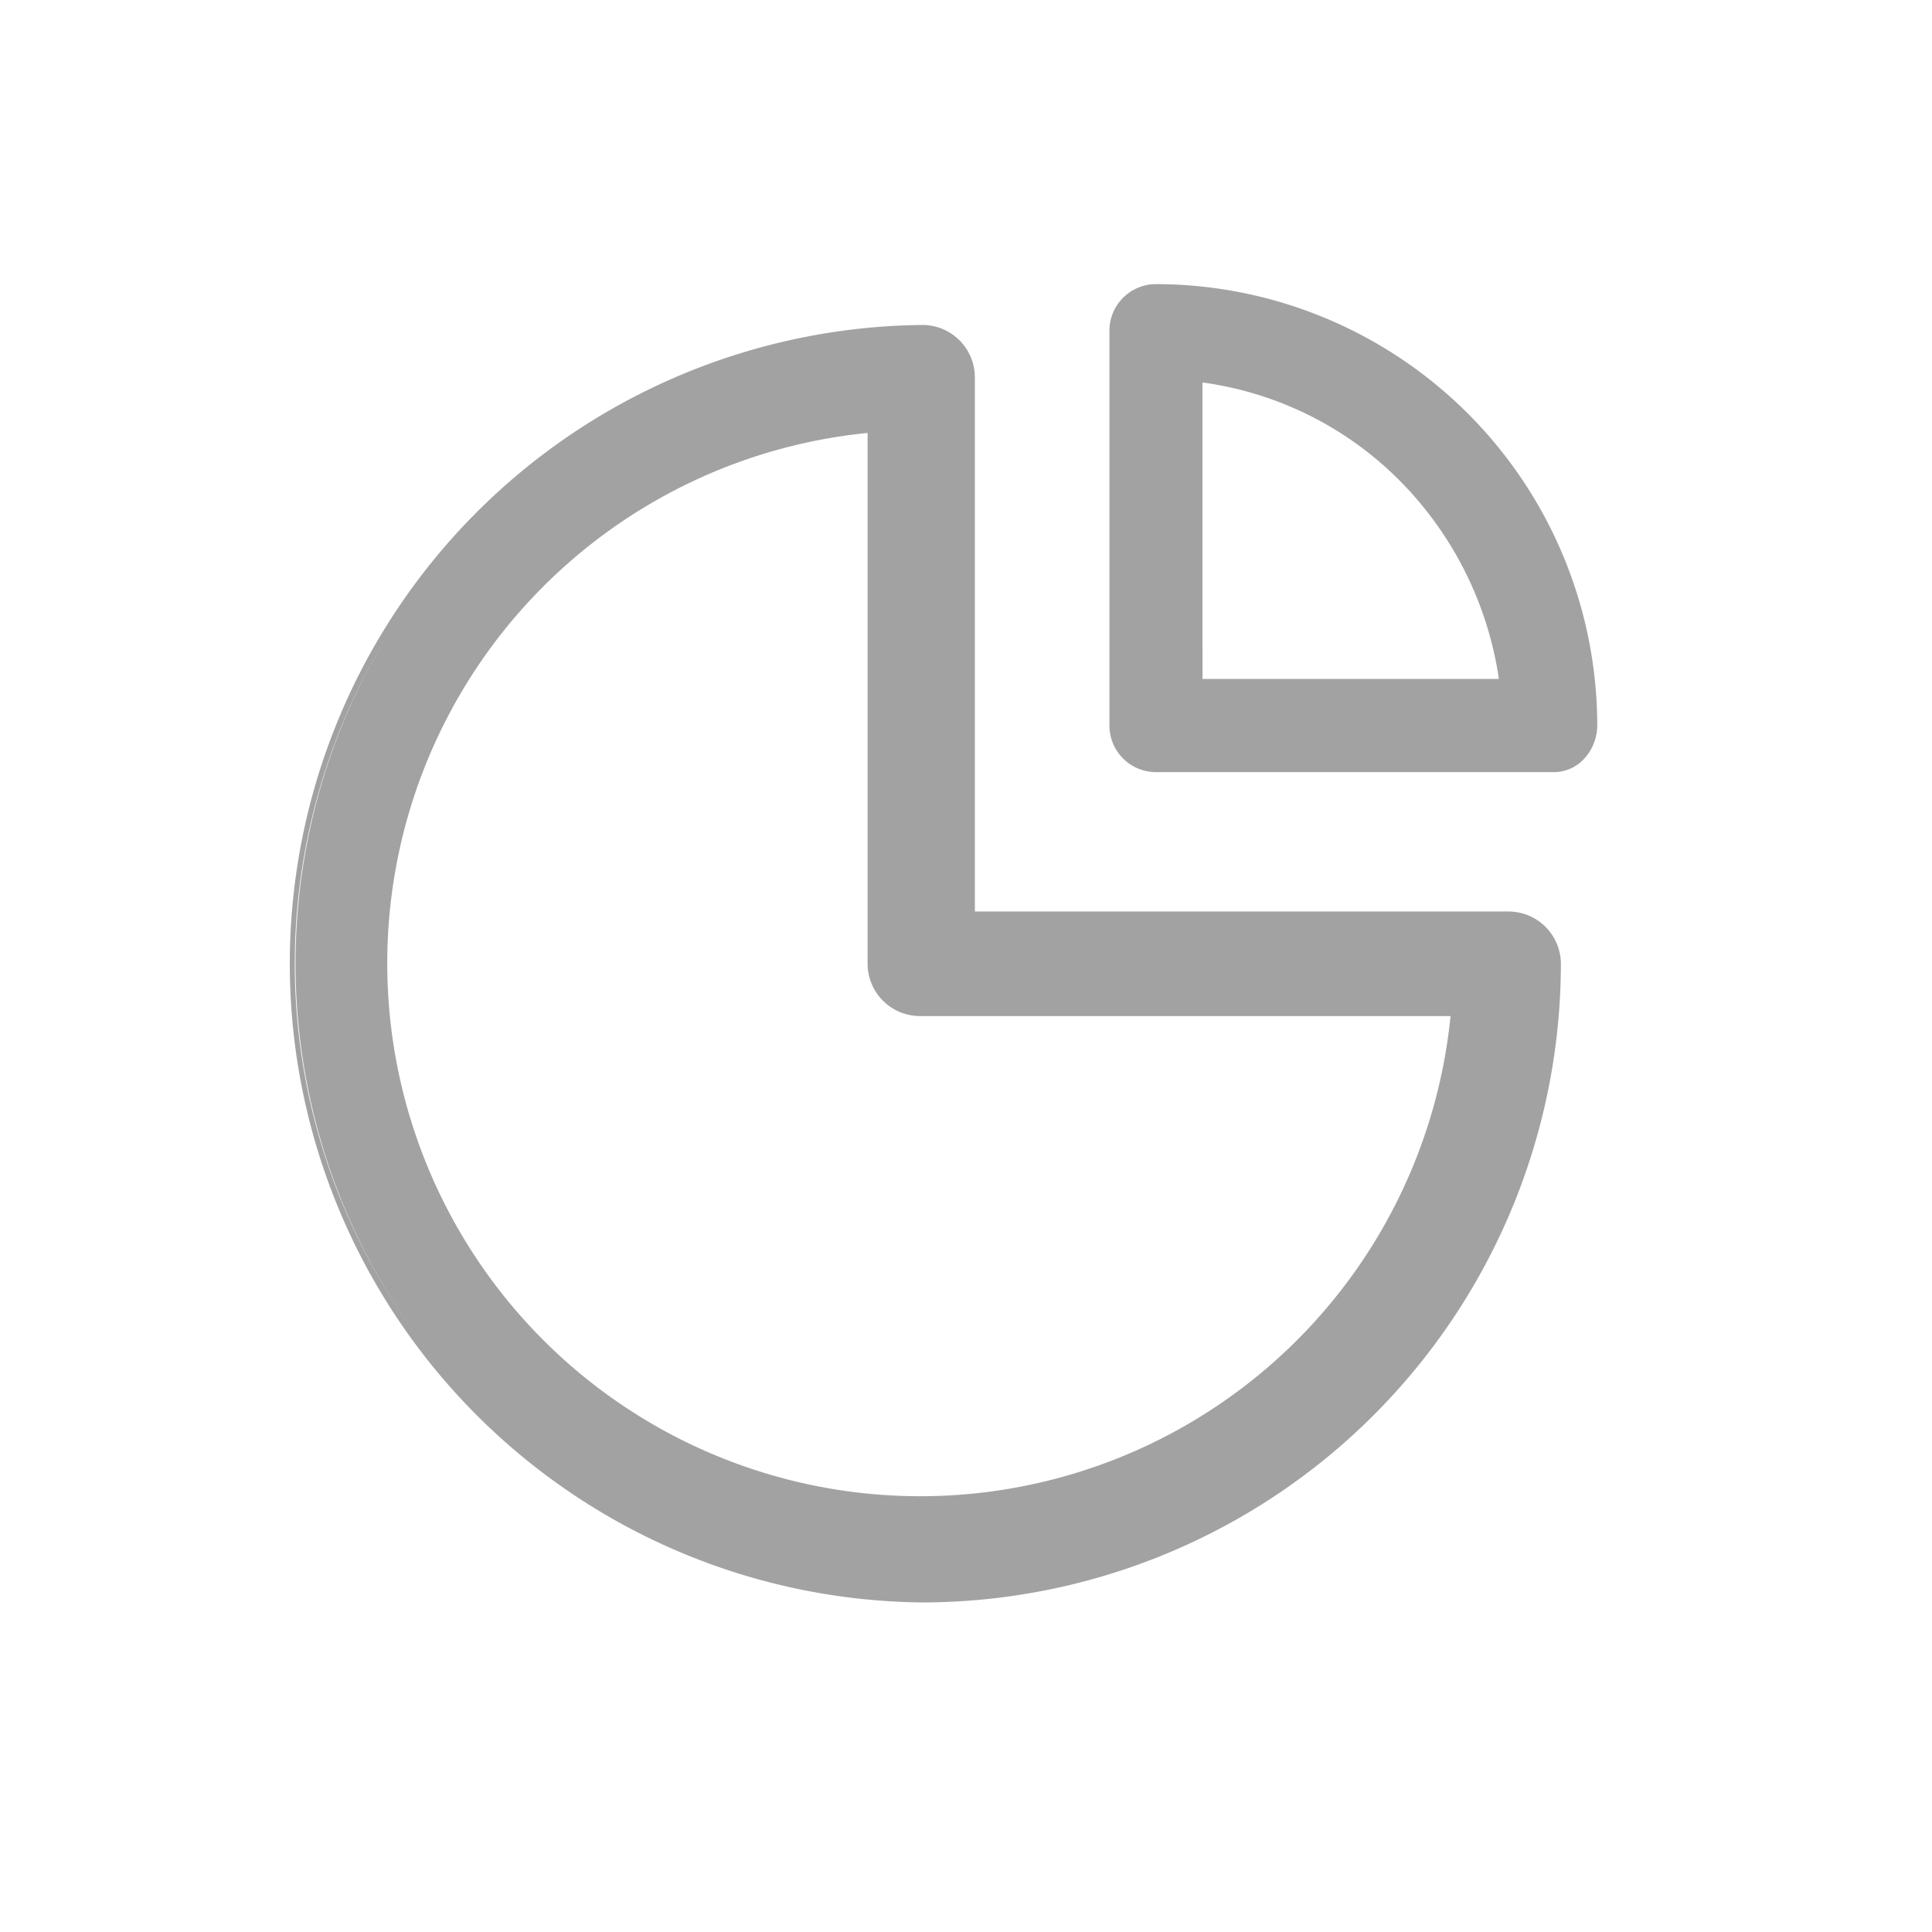 <svg xmlns="http://www.w3.org/2000/svg" width="34" height="34" viewBox="0 0 34 34">
  <g id="Tokenomics" transform="translate(-155 -230)">
    <rect id="Rectangle_619" data-name="Rectangle 619" width="34" height="34" transform="translate(155 230)" fill="none"/>
    <g id="Graph" transform="translate(135.3 210.4)">
      <g id="Group_769" data-name="Group 769" transform="translate(24.8 24.7)">
        <path id="Path_813" data-name="Path 813" d="M35.935,48.781A11.153,11.153,0,0,0,47.07,37.641a.818.818,0,0,0-.821-.822H36.757v-9.5a.818.818,0,0,0-.821-.822,11.141,11.141,0,0,0,0,22.281Zm-.867-20.592v9.451a.818.818,0,0,0,.821.822h9.447A9.444,9.444,0,1,1,35.068,28.189Z" transform="translate(-24.8 -25.781)" fill="#a2a2a2"/>
        <path id="Path_813_-_Outline" data-name="Path 813 - Outline" d="M35.935,48.881a11.241,11.241,0,0,1,0-22.481.923.923,0,0,1,.921.922v9.4h9.392a.923.923,0,0,1,.921.922A11.251,11.251,0,0,1,35.935,48.881Zm0-22.281A11.041,11.041,0,1,0,46.97,37.641a.722.722,0,0,0-.721-.722H36.657v-9.6A.722.722,0,0,0,35.935,26.6Zm0,20.592a9.573,9.573,0,0,1-.877-19.1l.109-.01v9.561a.722.722,0,0,0,.721.722h9.555l-.009.108a9.54,9.54,0,0,1-9.5,8.721ZM34.968,28.3A9.379,9.379,0,1,0,45.227,38.562H35.889a.923.923,0,0,1-.921-.922Z" transform="translate(-24.8 -25.781)" fill="#a2a2a2"/>
        <path id="Path_814" data-name="Path 814" d="M62.585,32.366A7.668,7.668,0,0,0,54.919,24.7a.716.716,0,0,0-.719.719v6.948a.716.716,0,0,0,.719.719h6.948A.692.692,0,0,0,62.585,32.366Zm-6.948-.719v-5.43a6.232,6.232,0,0,1,5.43,5.43Z" transform="translate(-39.676 -24.7)" fill="#a2a2a2"/>
        <path id="Path_814_-_Outline" data-name="Path 814 - Outline" d="M61.927,33.188c-.023,0-.044,0-.065,0H54.919a.82.82,0,0,1-.819-.819V25.419a.82.82,0,0,1,.819-.819,7.775,7.775,0,0,1,7.766,7.766.868.868,0,0,1-.215.569A.722.722,0,0,1,61.927,33.188ZM54.919,24.8a.612.612,0,0,0-.619.619v6.948a.612.612,0,0,0,.619.619h6.958l.051,0h0a.524.524,0,0,0,.393-.185.665.665,0,0,0,.165-.437A7.575,7.575,0,0,0,54.919,24.8Zm6.263,6.948H55.537V26.105l.111.013a6.233,6.233,0,0,1,3.7,1.8,6.446,6.446,0,0,1,1.815,3.716Zm-5.444-.2h5.216A6.246,6.246,0,0,0,59.21,28.06a6.037,6.037,0,0,0-3.473-1.729Z" transform="translate(-39.676 -24.7)" fill="#a2a2a2"/>
      </g>
    </g>
  </g>
</svg>
